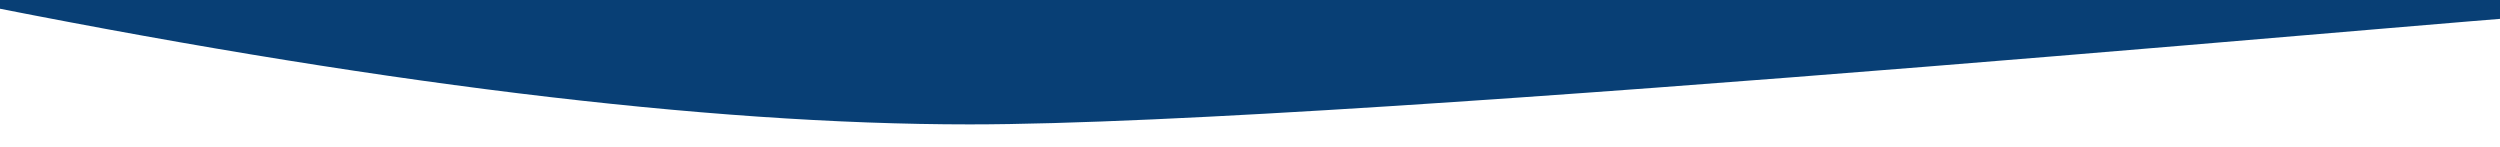 <?xml version="1.0" encoding="UTF-8"?>
<svg width="2274px" height="134px" viewBox="0 0 2274 134" version="1.1" xmlns="http://www.w3.org/2000/svg" xmlns:xlink="http://www.w3.org/1999/xlink">
    <title>qdblue-curve</title>
    <g id="qdblue-curve" stroke="none" stroke-width="1" fill="none" fill-rule="evenodd">
        <path d="M-40,1.23634436e-12 C334.677,75.429 642.035,113.144 882.073,113.144 C1242.131,113.144 2352,6.955 2352,11.787 C2352,15.009 2352,11.08 2352,1.23634436e-12 L-40,1.23634436e-12 Z" id="Path-2" fill="#083F75"></path>
    </g>
</svg>
